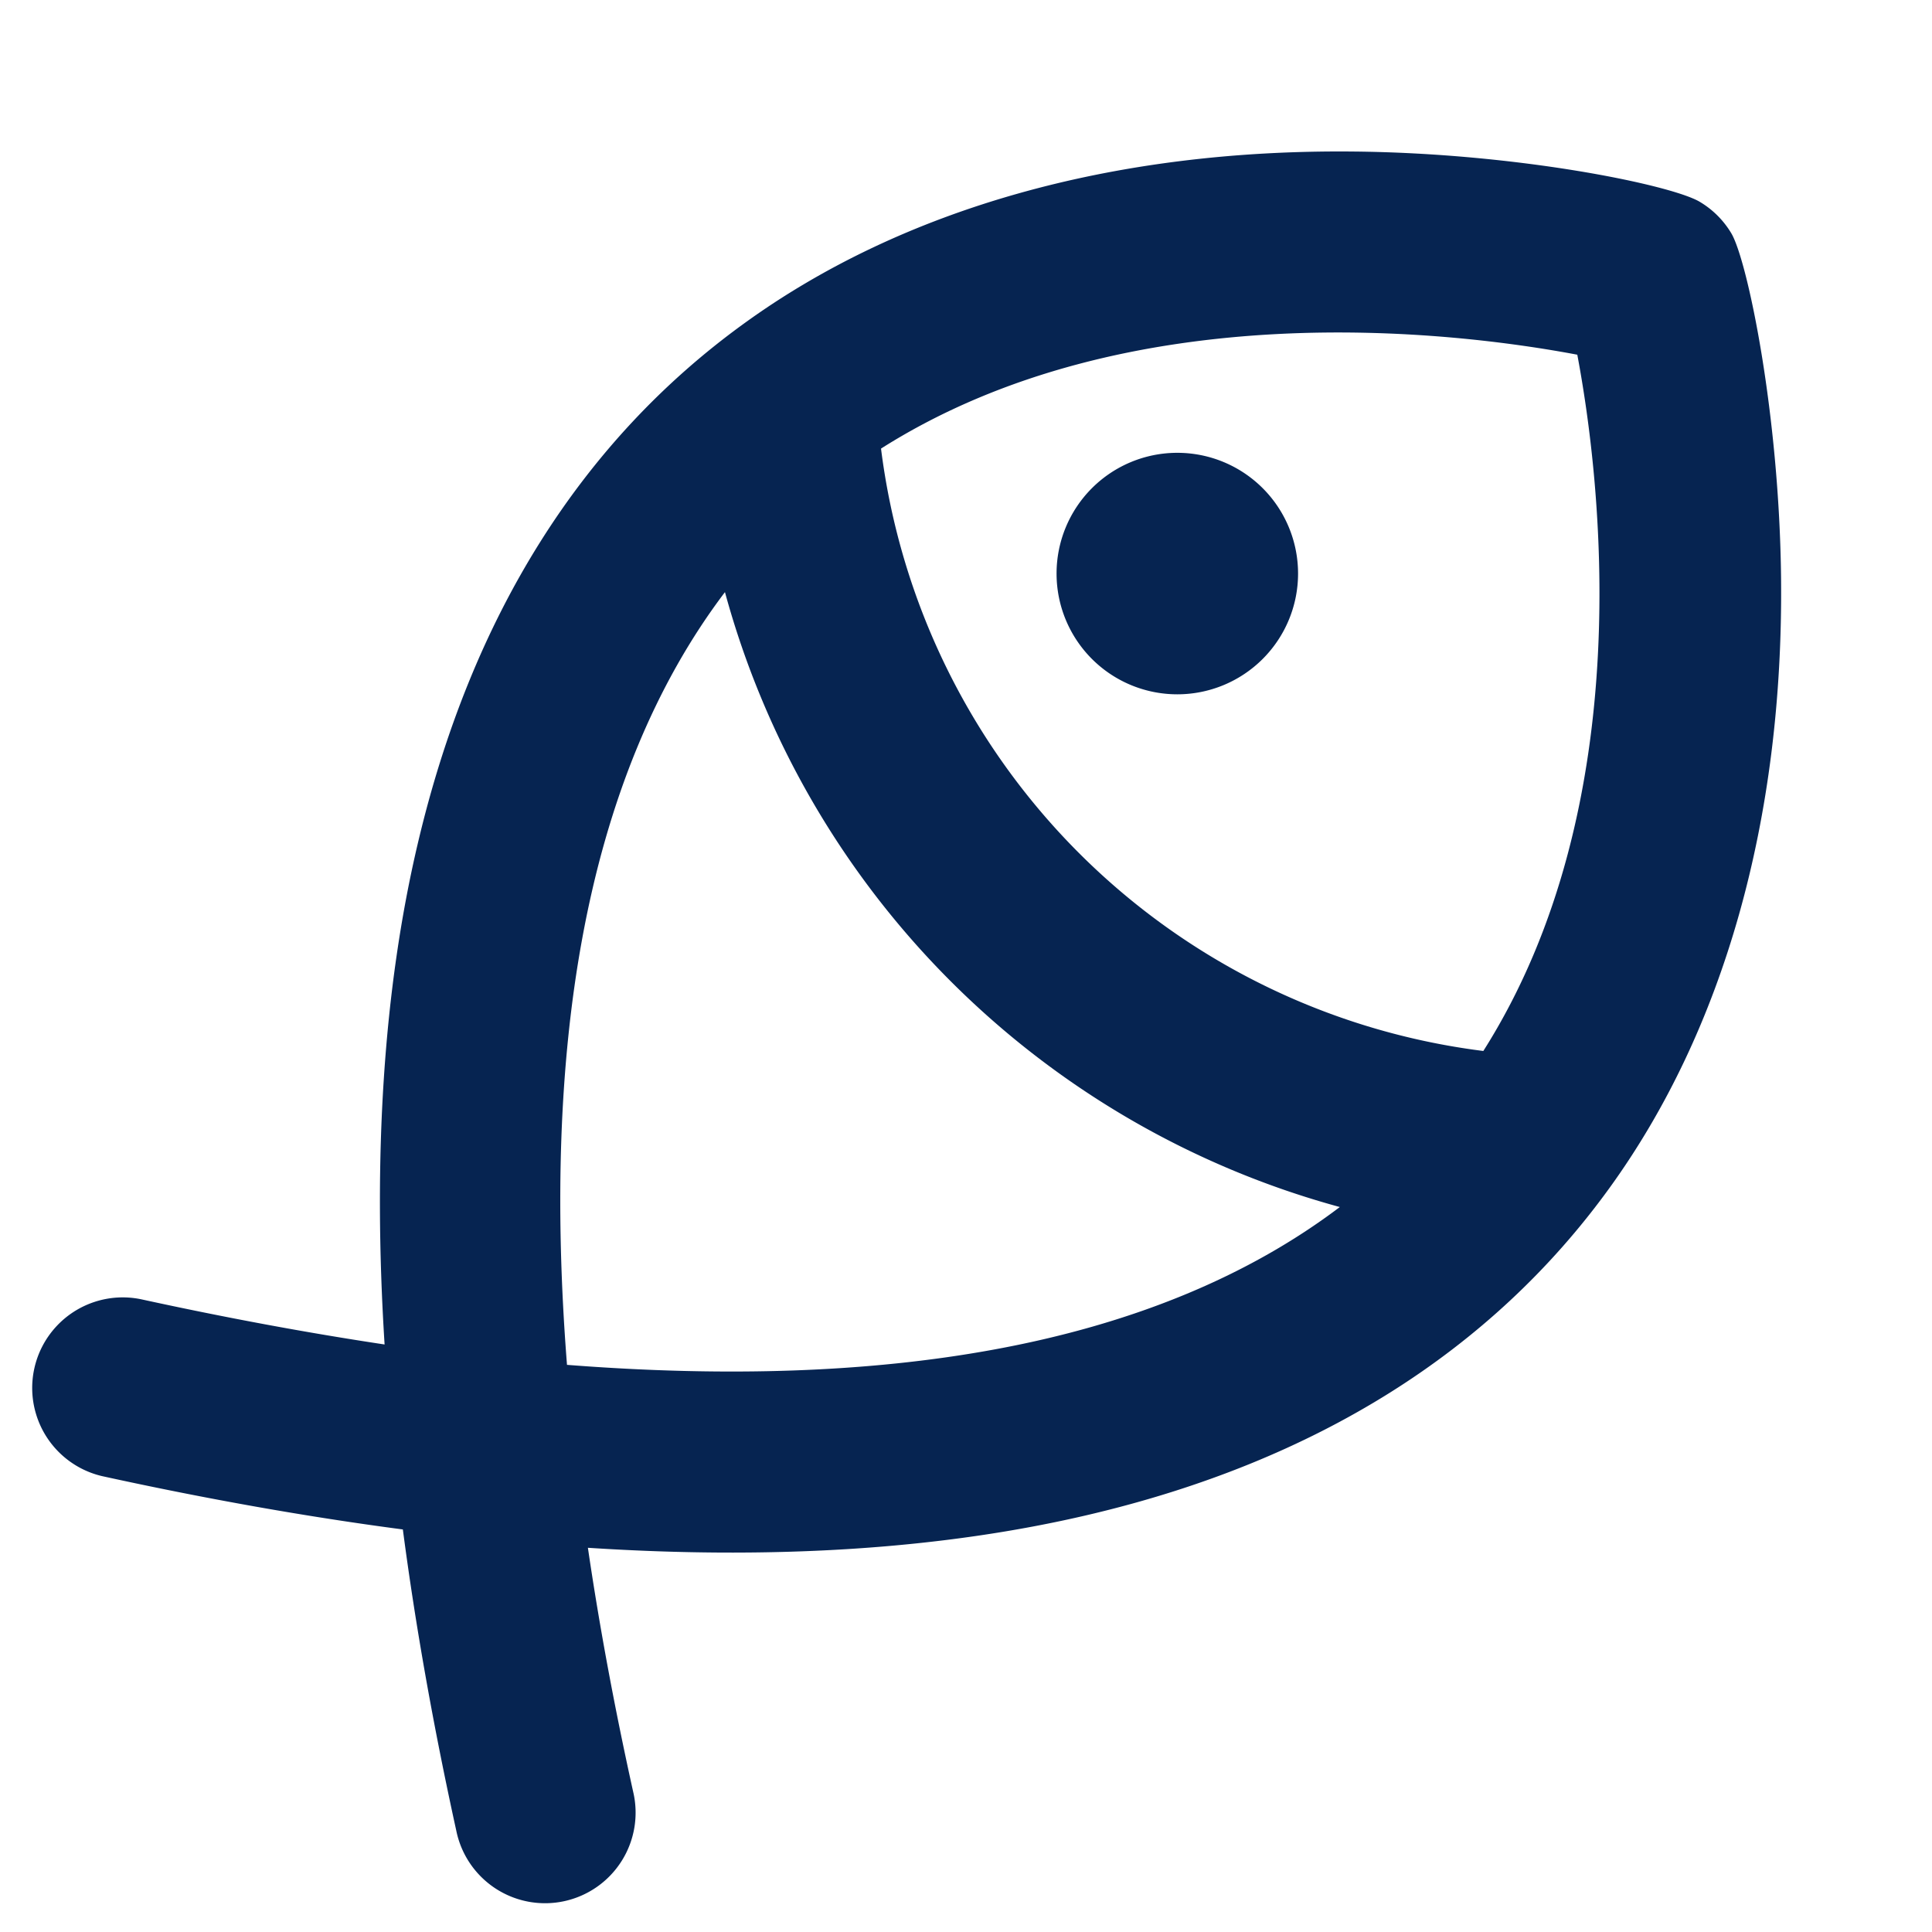 <svg
      xmlns="http://www.w3.org/2000/svg"
      viewBox="0 0 256 256"
      width="1em"
      height="1em"
    >
      <path
        fill="#062451"
        d="M172 76a16 16 0 1 1-16-16a16 16 0 0 1 16 16m64 .66c.32 31.85-7.55 59.77-22.74 80.76c-15.66 21.65-38.89 36.21-69 43.29c-19.2 4.52-41.39 6-66.36 4.38q2.27 15.49 6 32.34a12 12 0 1 1-23.44 5.14q-4.58-20.85-7.08-39.91q-19-2.5-39.87-7.07a12 12 0 0 1 5.14-23.44q16.83 3.67 32.31 6c-1.58-25-.13-47.12 4.38-66.3c7.08-30.14 21.64-53.36 43.27-69c21-15.21 48.92-23.1 80.78-22.77c21.79.21 42 4.42 45.8 6.64a12 12 0 0 1 4.24 4.23c2.14 3.69 6.35 23.92 6.57 45.71m-58.46 83.28a116.08 116.08 0 0 1-81.48-81.48c-9.21 12.16-15.56 27.57-18.93 46c-3 16.39-3.66 35.25-2 56.39c21.16 1.65 40 1 56.42-2c18.45-3.36 33.82-9.71 45.98-18.91ZM209 47c-15.9-3-59.3-8.45-92.26 12.44a92 92 0 0 0 79.81 79.82C217.43 106.32 212 62.92 209 47"
      ></path>
    </svg>
